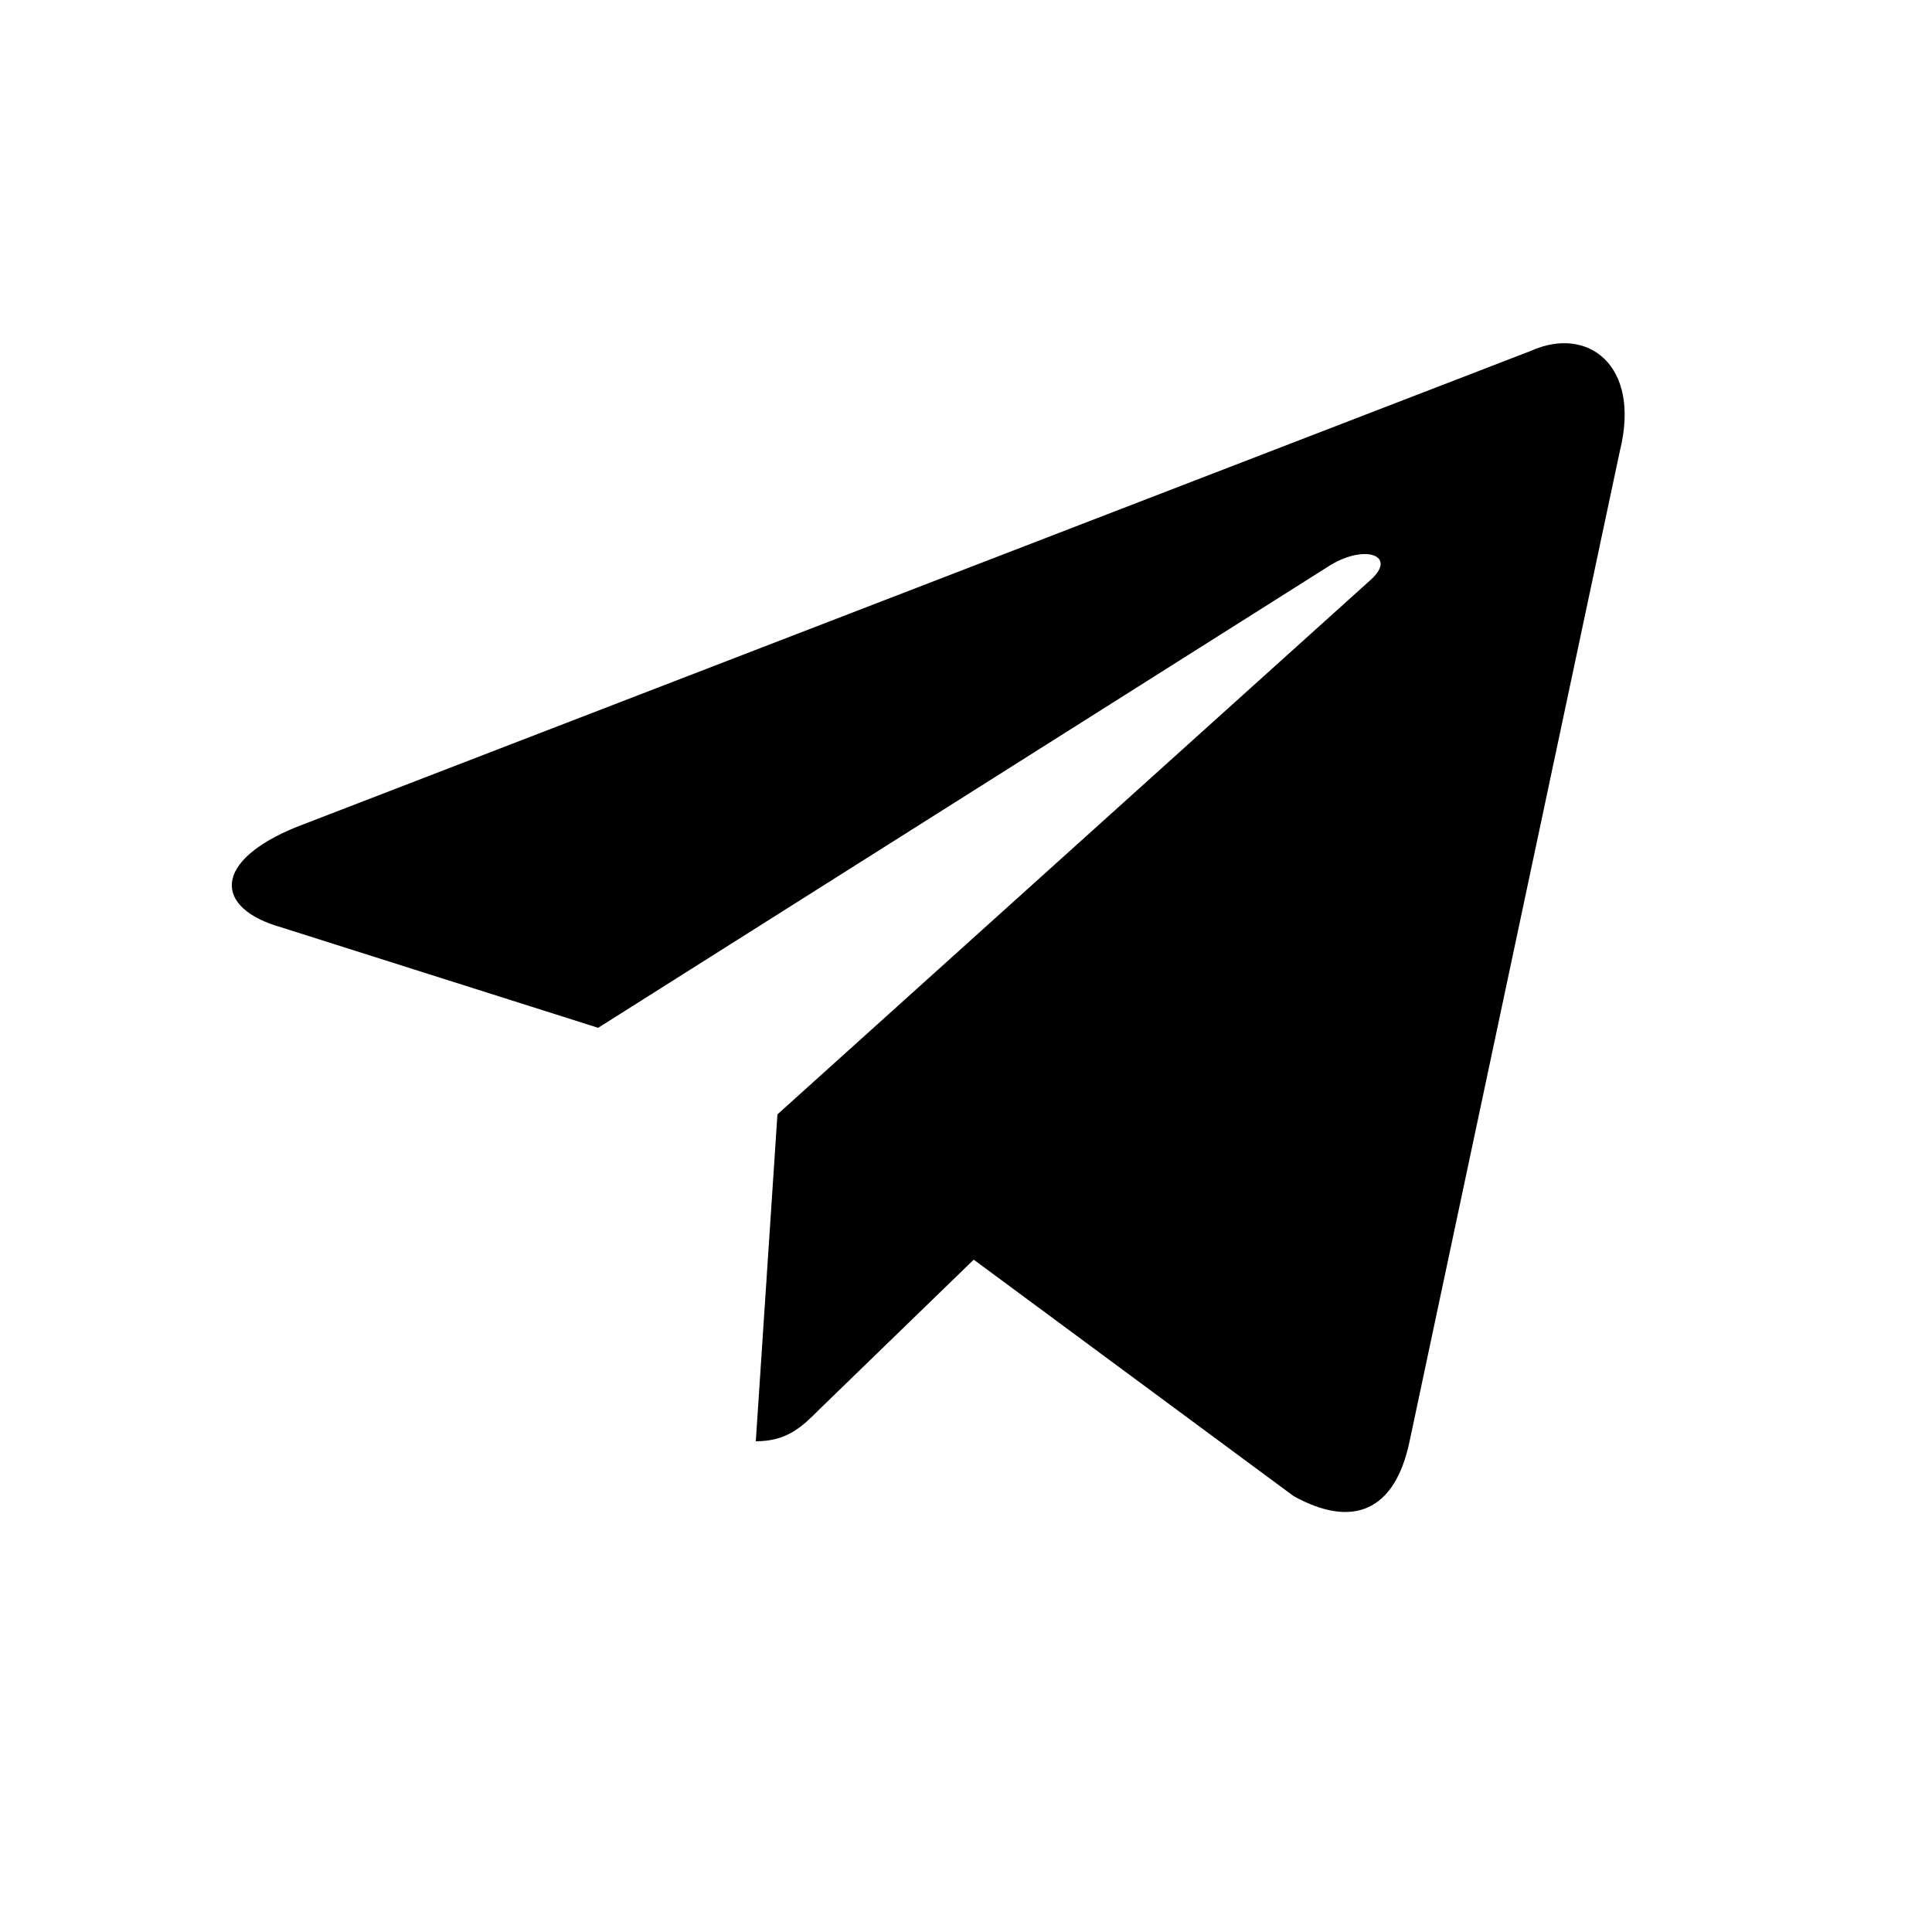 <svg class="MuiSvgIcon-root MuiSvgIcon-fontSizeMedium css-11iqvhf-MuiSvgIcon-root" focusable="false" aria-hidden="true" viewBox="0 0 25 25" width="24" height="24" data-testid="TelegramIcon"><path d="M9.78 18.65l.28-4.23 7.68-6.92c.34-.31-.07-.46-.52-.19L7.74 13.3 3.64 12c-.88-.25-.89-.86.2-1.3l15.97-6.16c.73-.33 1.43.18 1.15 1.3l-2.72 12.81c-.19.91-.74 1.13-1.5.71L12.6 16.3l-1.99 1.93c-.23.23-.42.42-.83.42z"></path></svg>